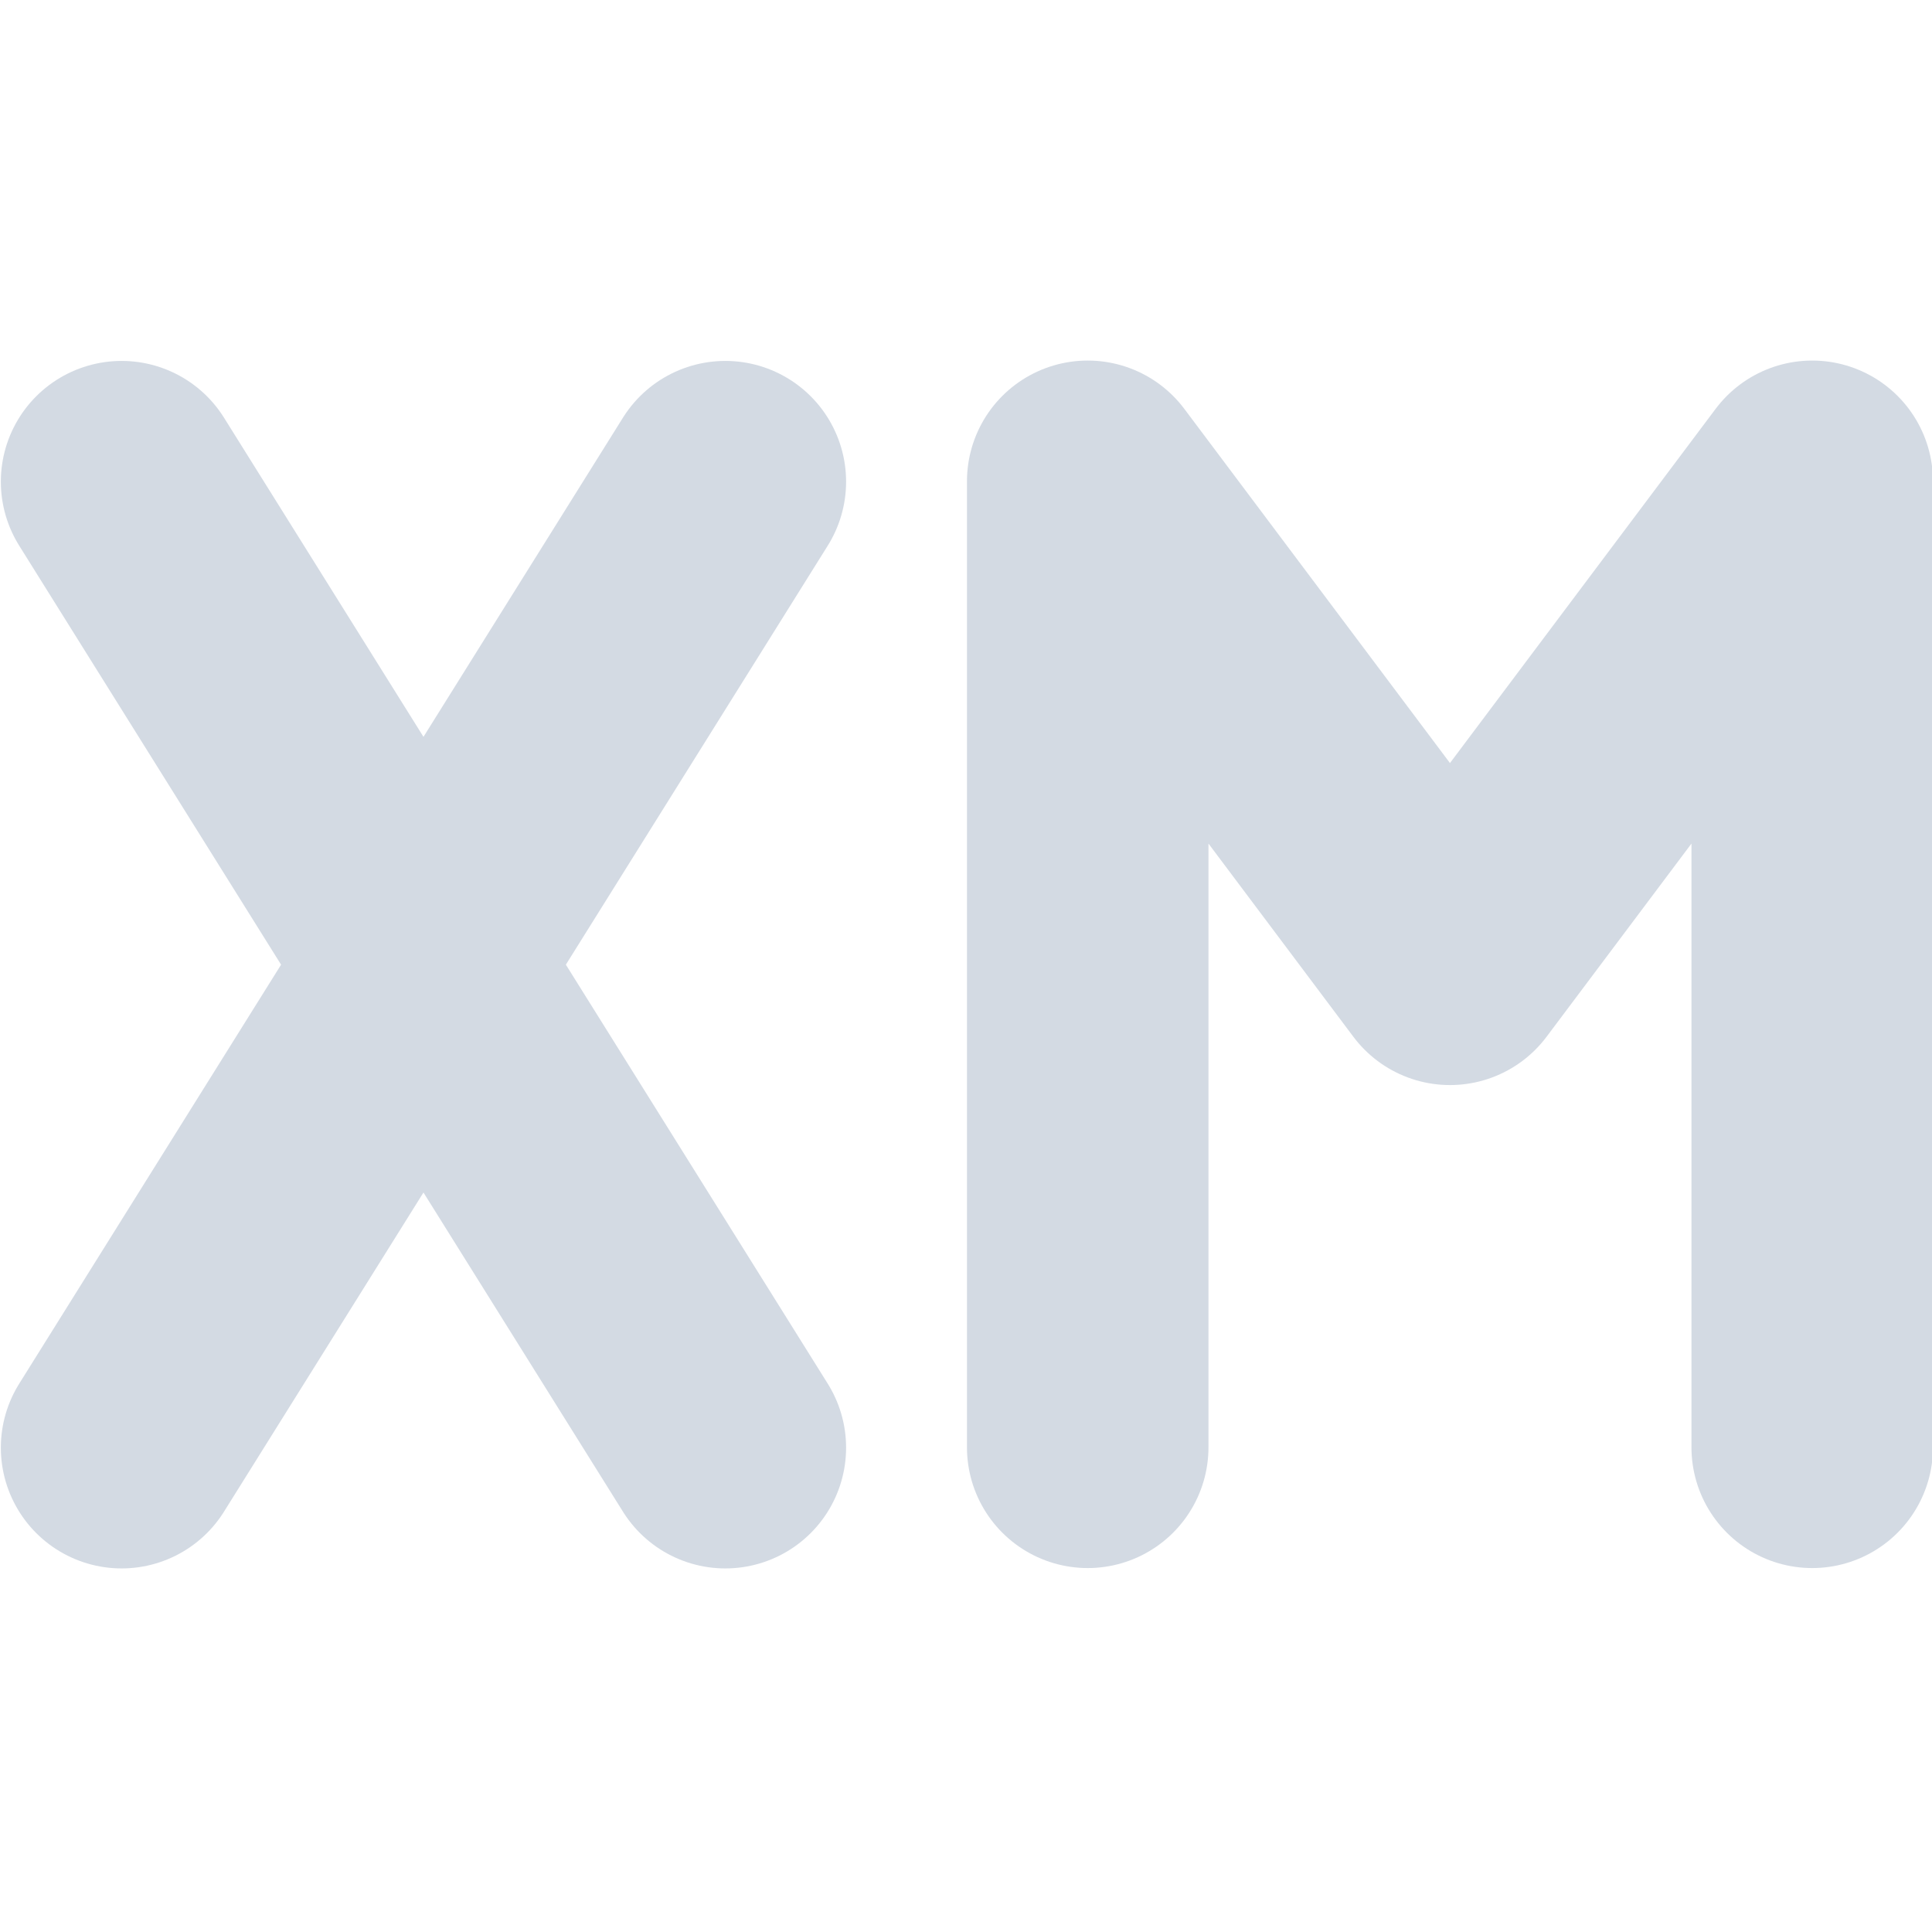 <svg xmlns="http://www.w3.org/2000/svg" width="16" height="16" version="1.1" viewBox="0 0 16 16">
 <g transform="translate(0,-1036.362)">
  <path style="fill:none;stroke:#d3dae3;stroke-width:2;stroke-linecap:round;stroke-linejoin:round" d="m 15.008,1048.348 0,-8 m -6,0 3,4 3,-4 m -6,8 0,-8"/>
  <path style="fill:none;stroke:#d3dae3;stroke-width:2;stroke-linecap:round" d="m 6.007,1040.351 -5,8 m 0,-8 5,8"/>
 </g>
</svg>
